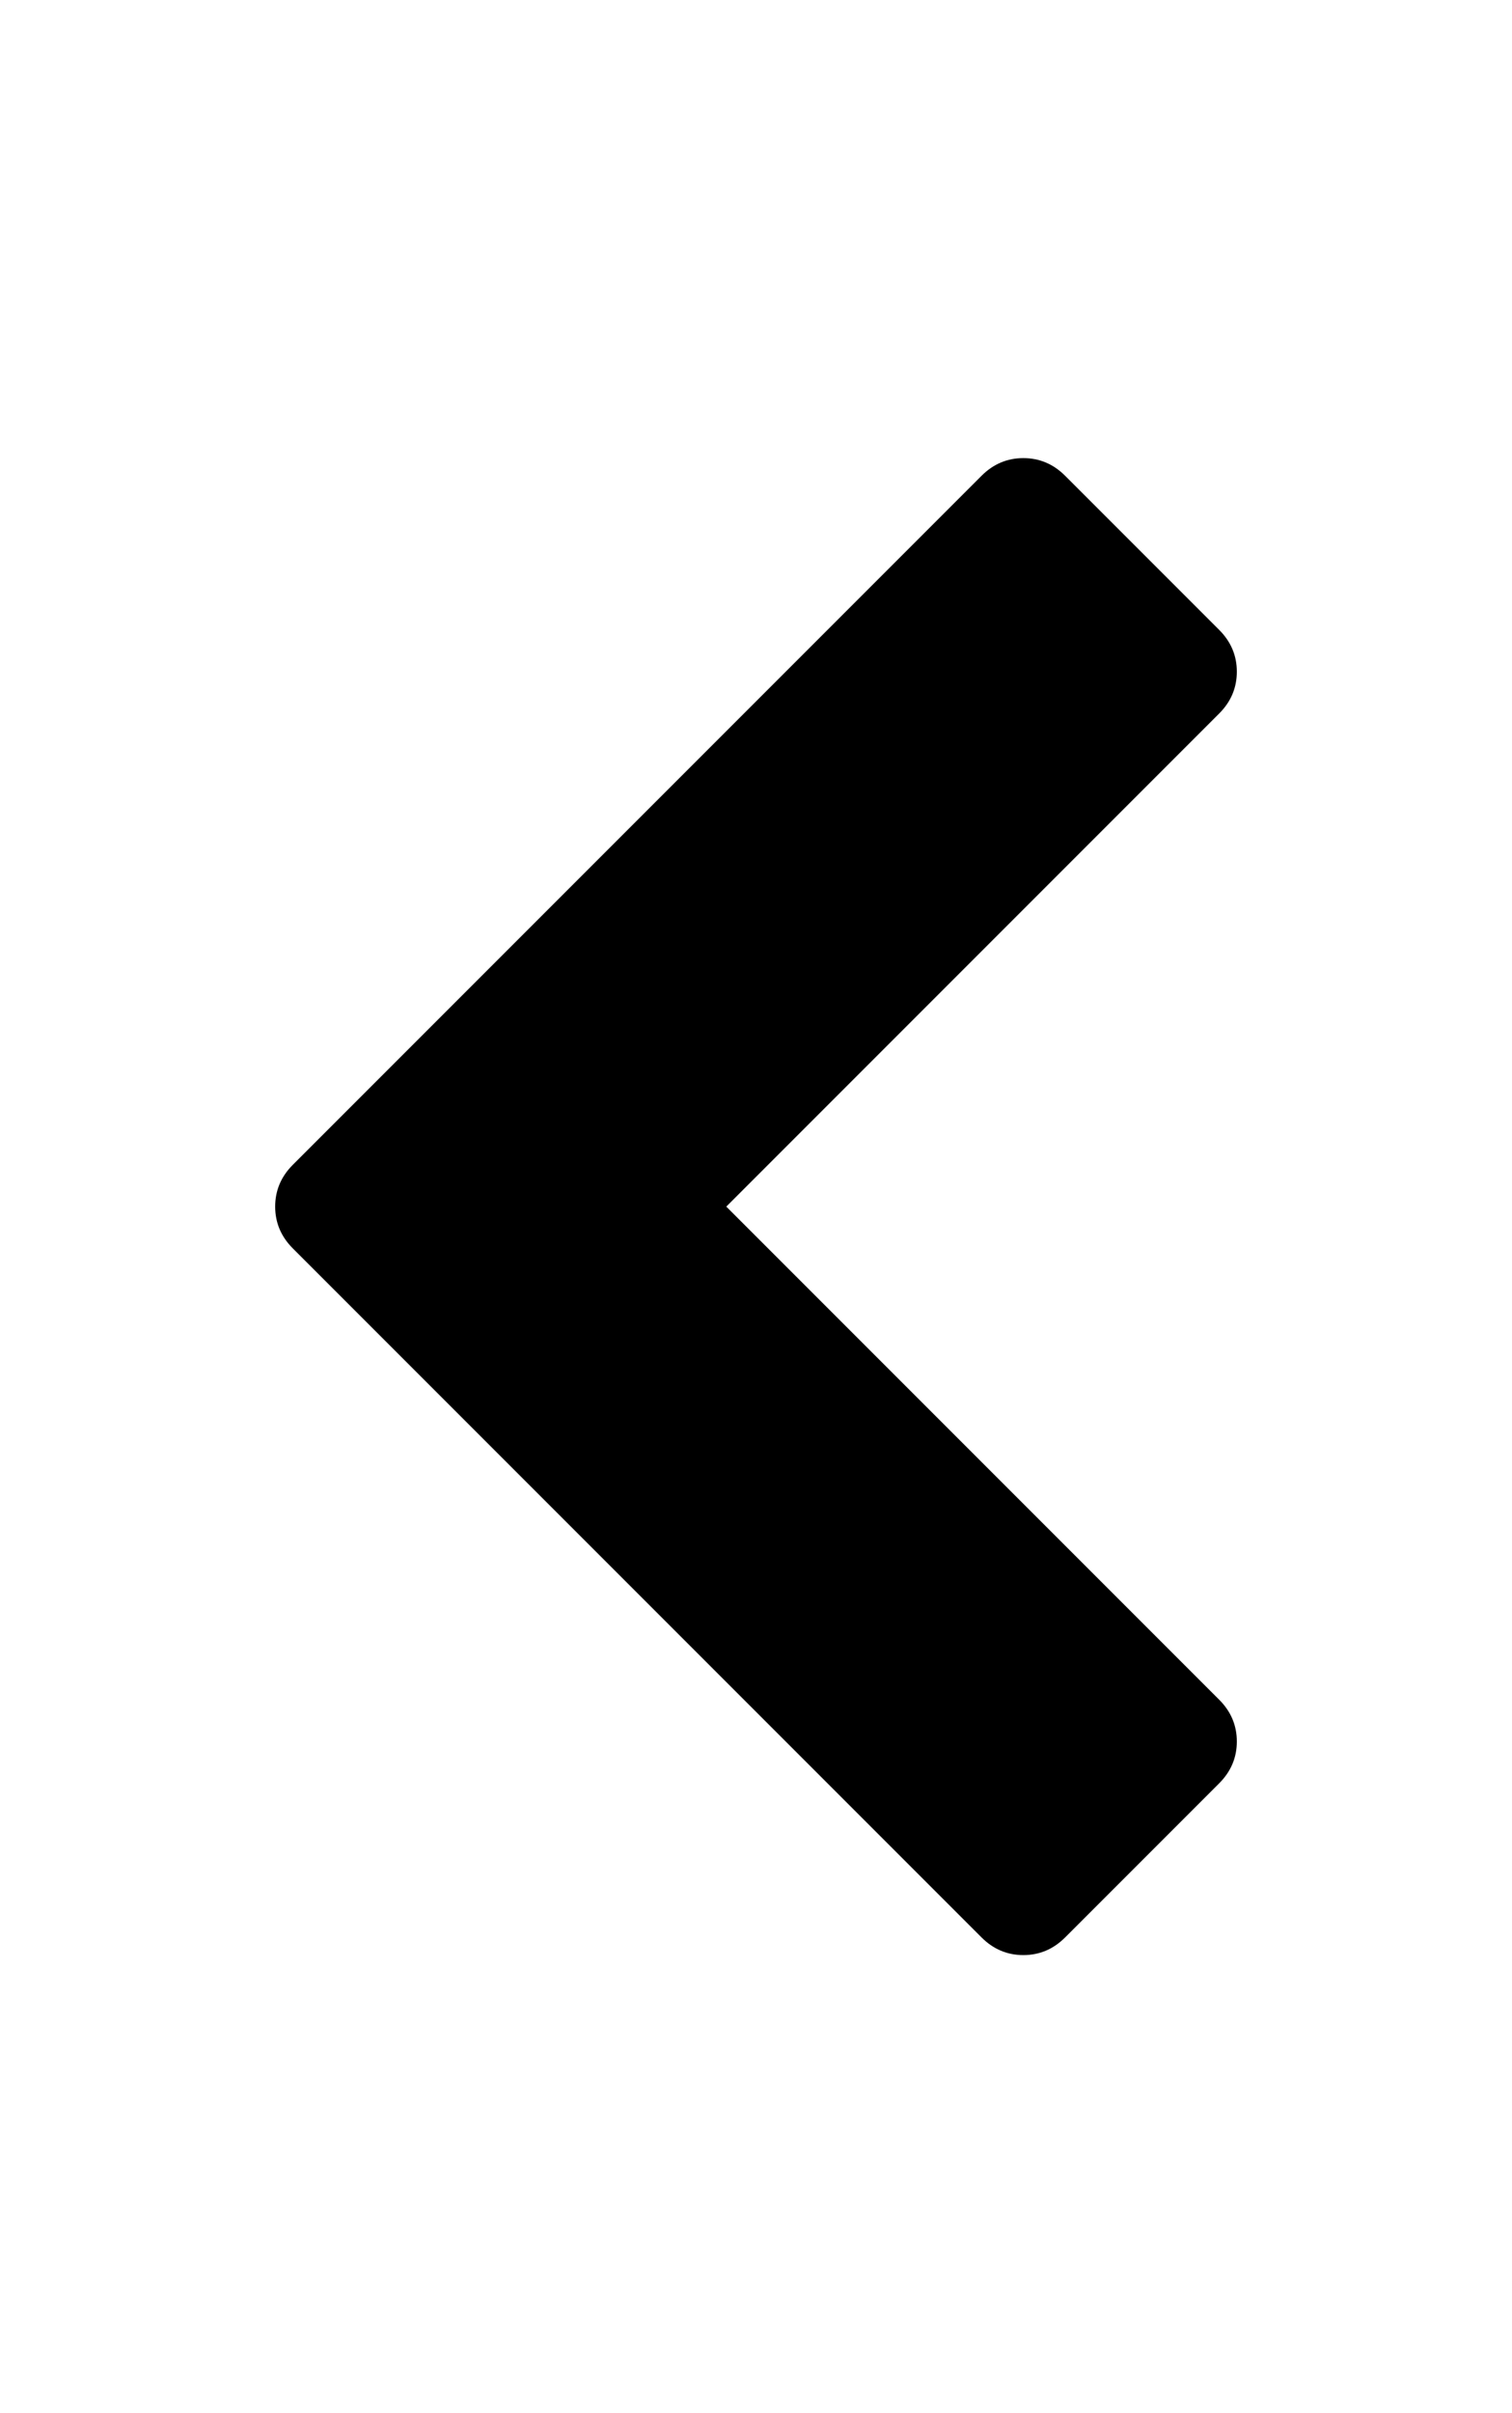 <svg xmlns="http://www.w3.org/2000/svg" viewBox="-84.699 -172.947 465.395 742.462"><path d="M0 198.283q0 7.428 5.428 12.857l212 212q5.428 5.429 12.857 5.429 7.429 0 12.857-5.429l47.428-47.428q5.428-5.428 5.428-12.857 0-7.429-5.428-12.857L138.856 198.284 290.57 46.57q5.428-5.428 5.428-12.857 0-7.429-5.428-12.857l-47.428-47.428Q237.714-32 230.285-32q-7.429 0-12.857 5.428l-212 212Q0 190.856 0 198.285z"/></svg>